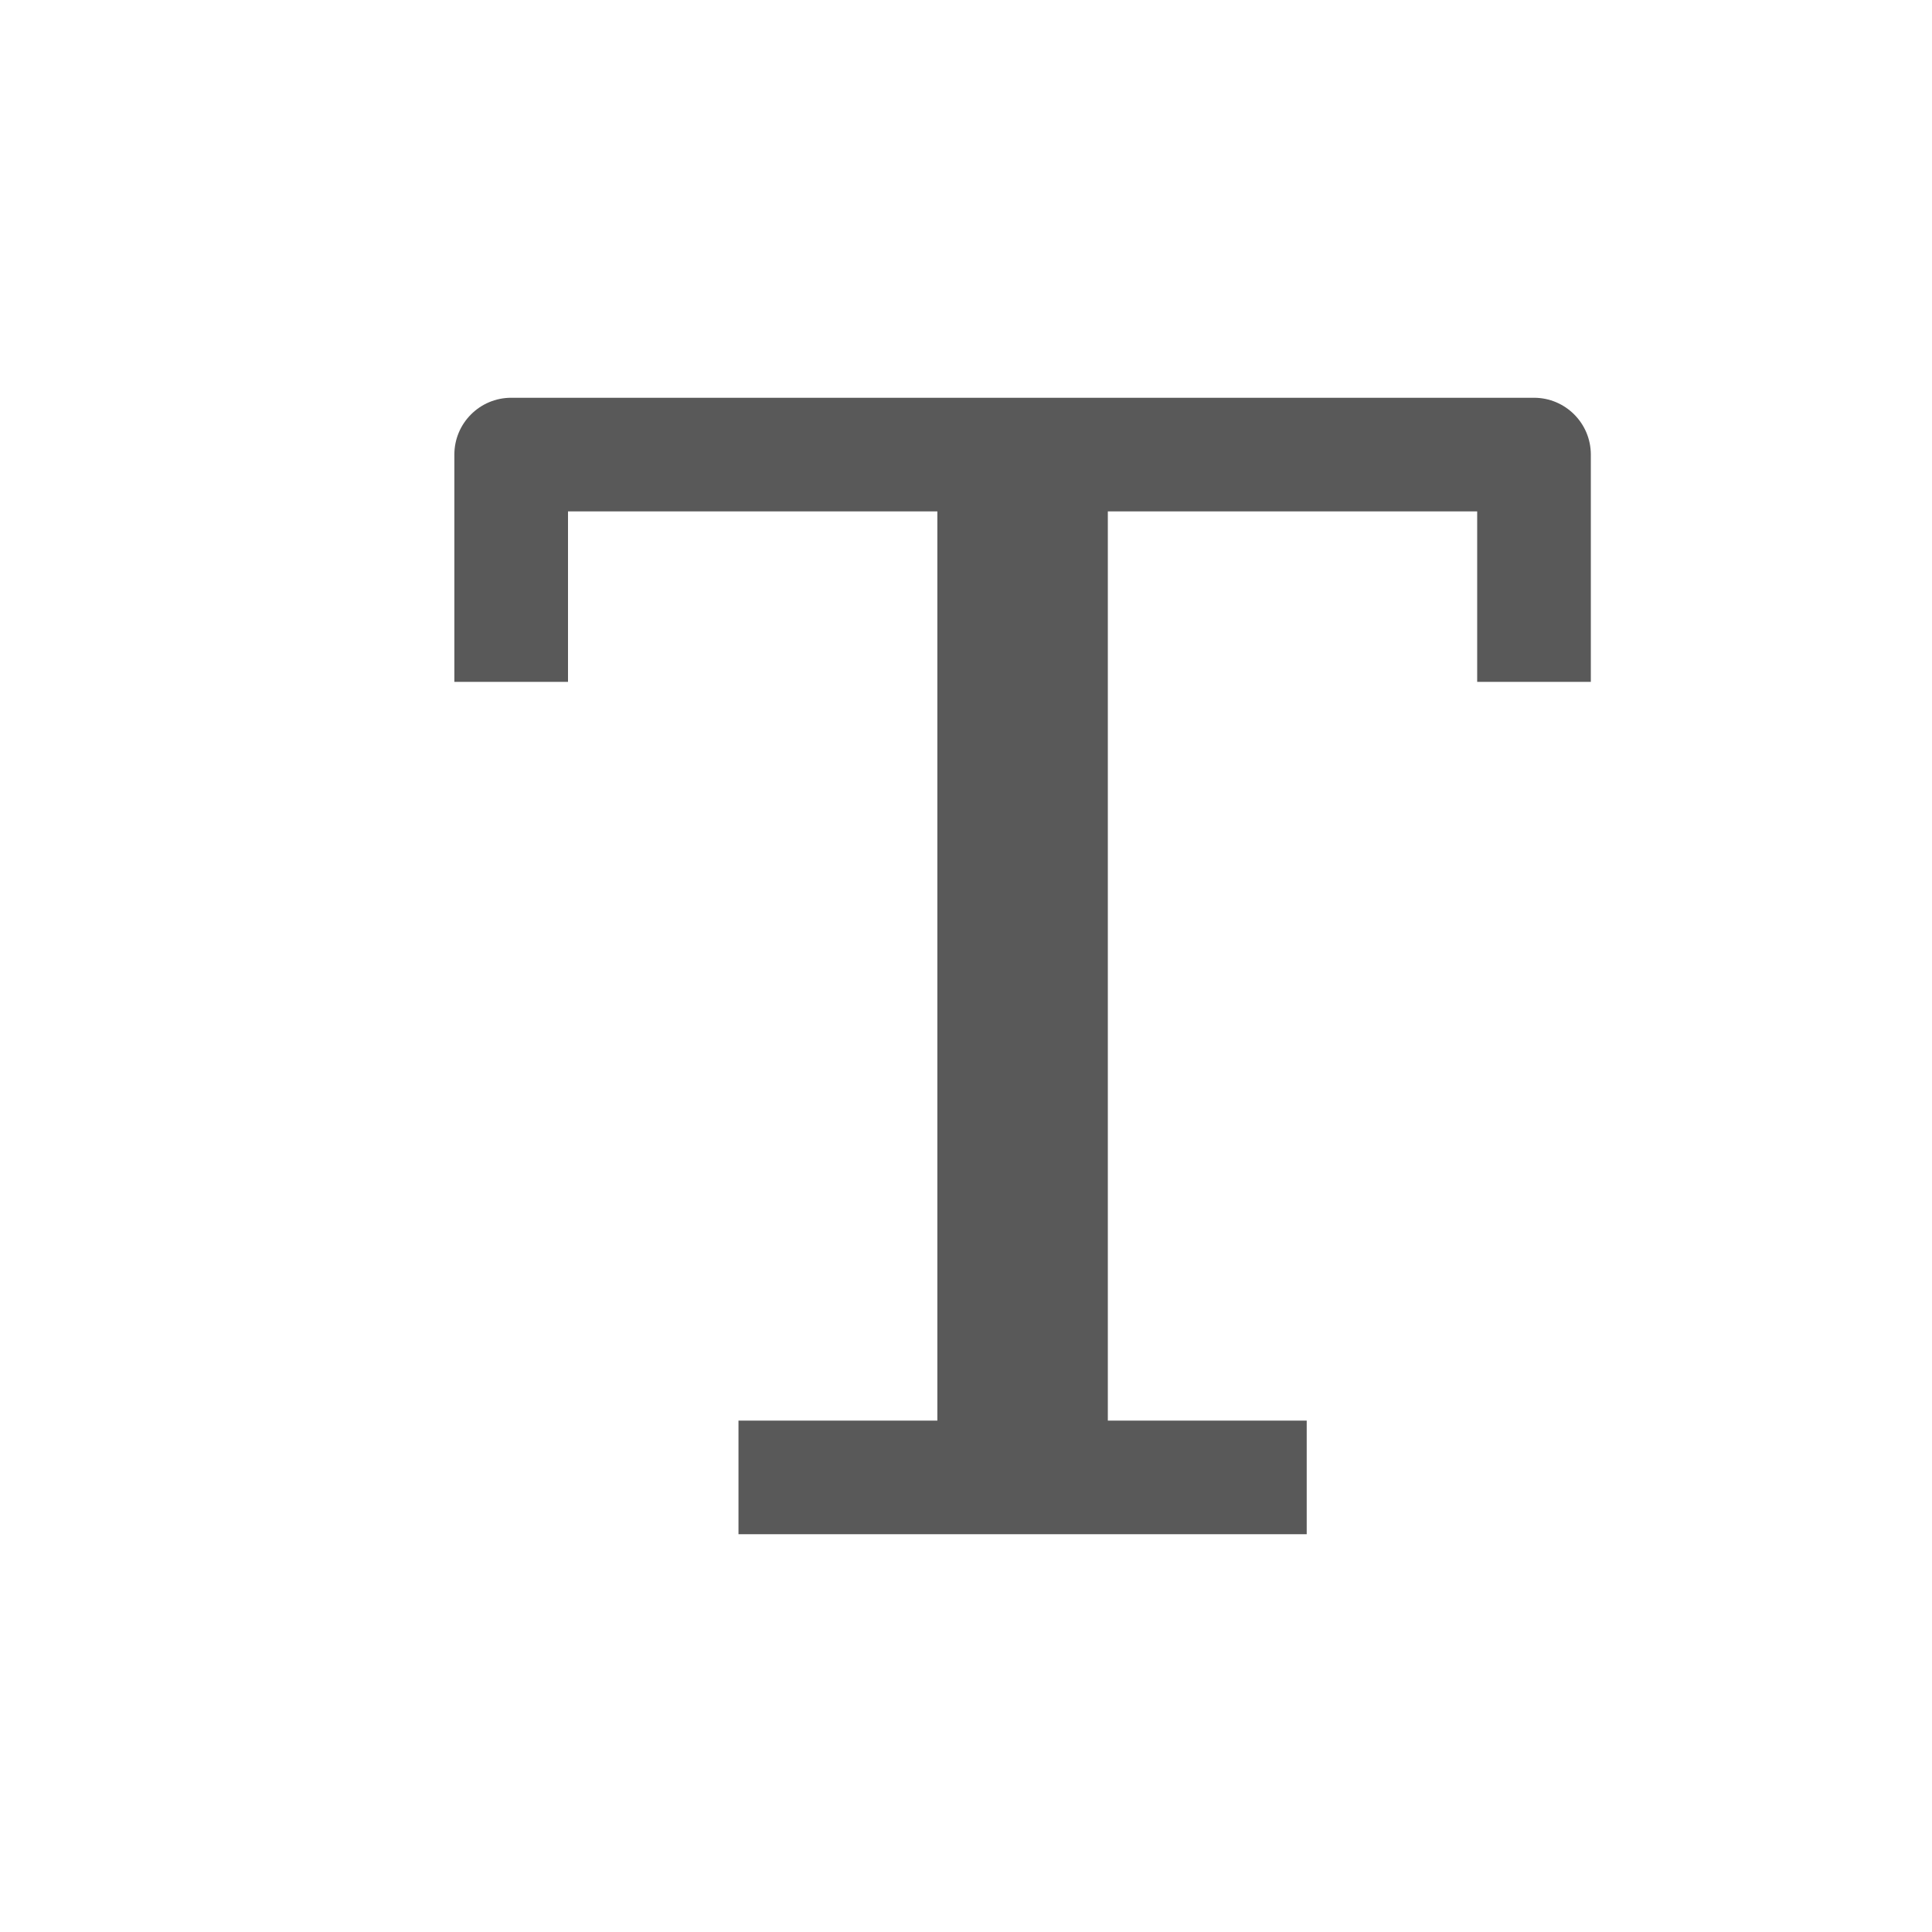 <svg width="17" height="17" viewBox="0 0 17 17" fill="none" xmlns="http://www.w3.org/2000/svg">
  <path fill-rule="evenodd" clip-rule="evenodd" d="M3.998 4C3.998 3.724 4.222 3.5 4.498 3.5H13.498C13.774 3.5 13.998 3.724 13.998 4V5.5V6H12.998V5.5V4.5H9.748C9.748 4.5 9.748 4.5 9.748 4.5V12.5L10.998 12.5H11.498V13.5H10.998H6.998H6.498V12.5H6.998L8.248 12.5V4.5C8.248 4.5 8.248 4.5 8.248 4.5H4.998V5.5V6H3.998V5.5V4Z" fill="currentColor" fill-opacity="0.65" />
</svg>
